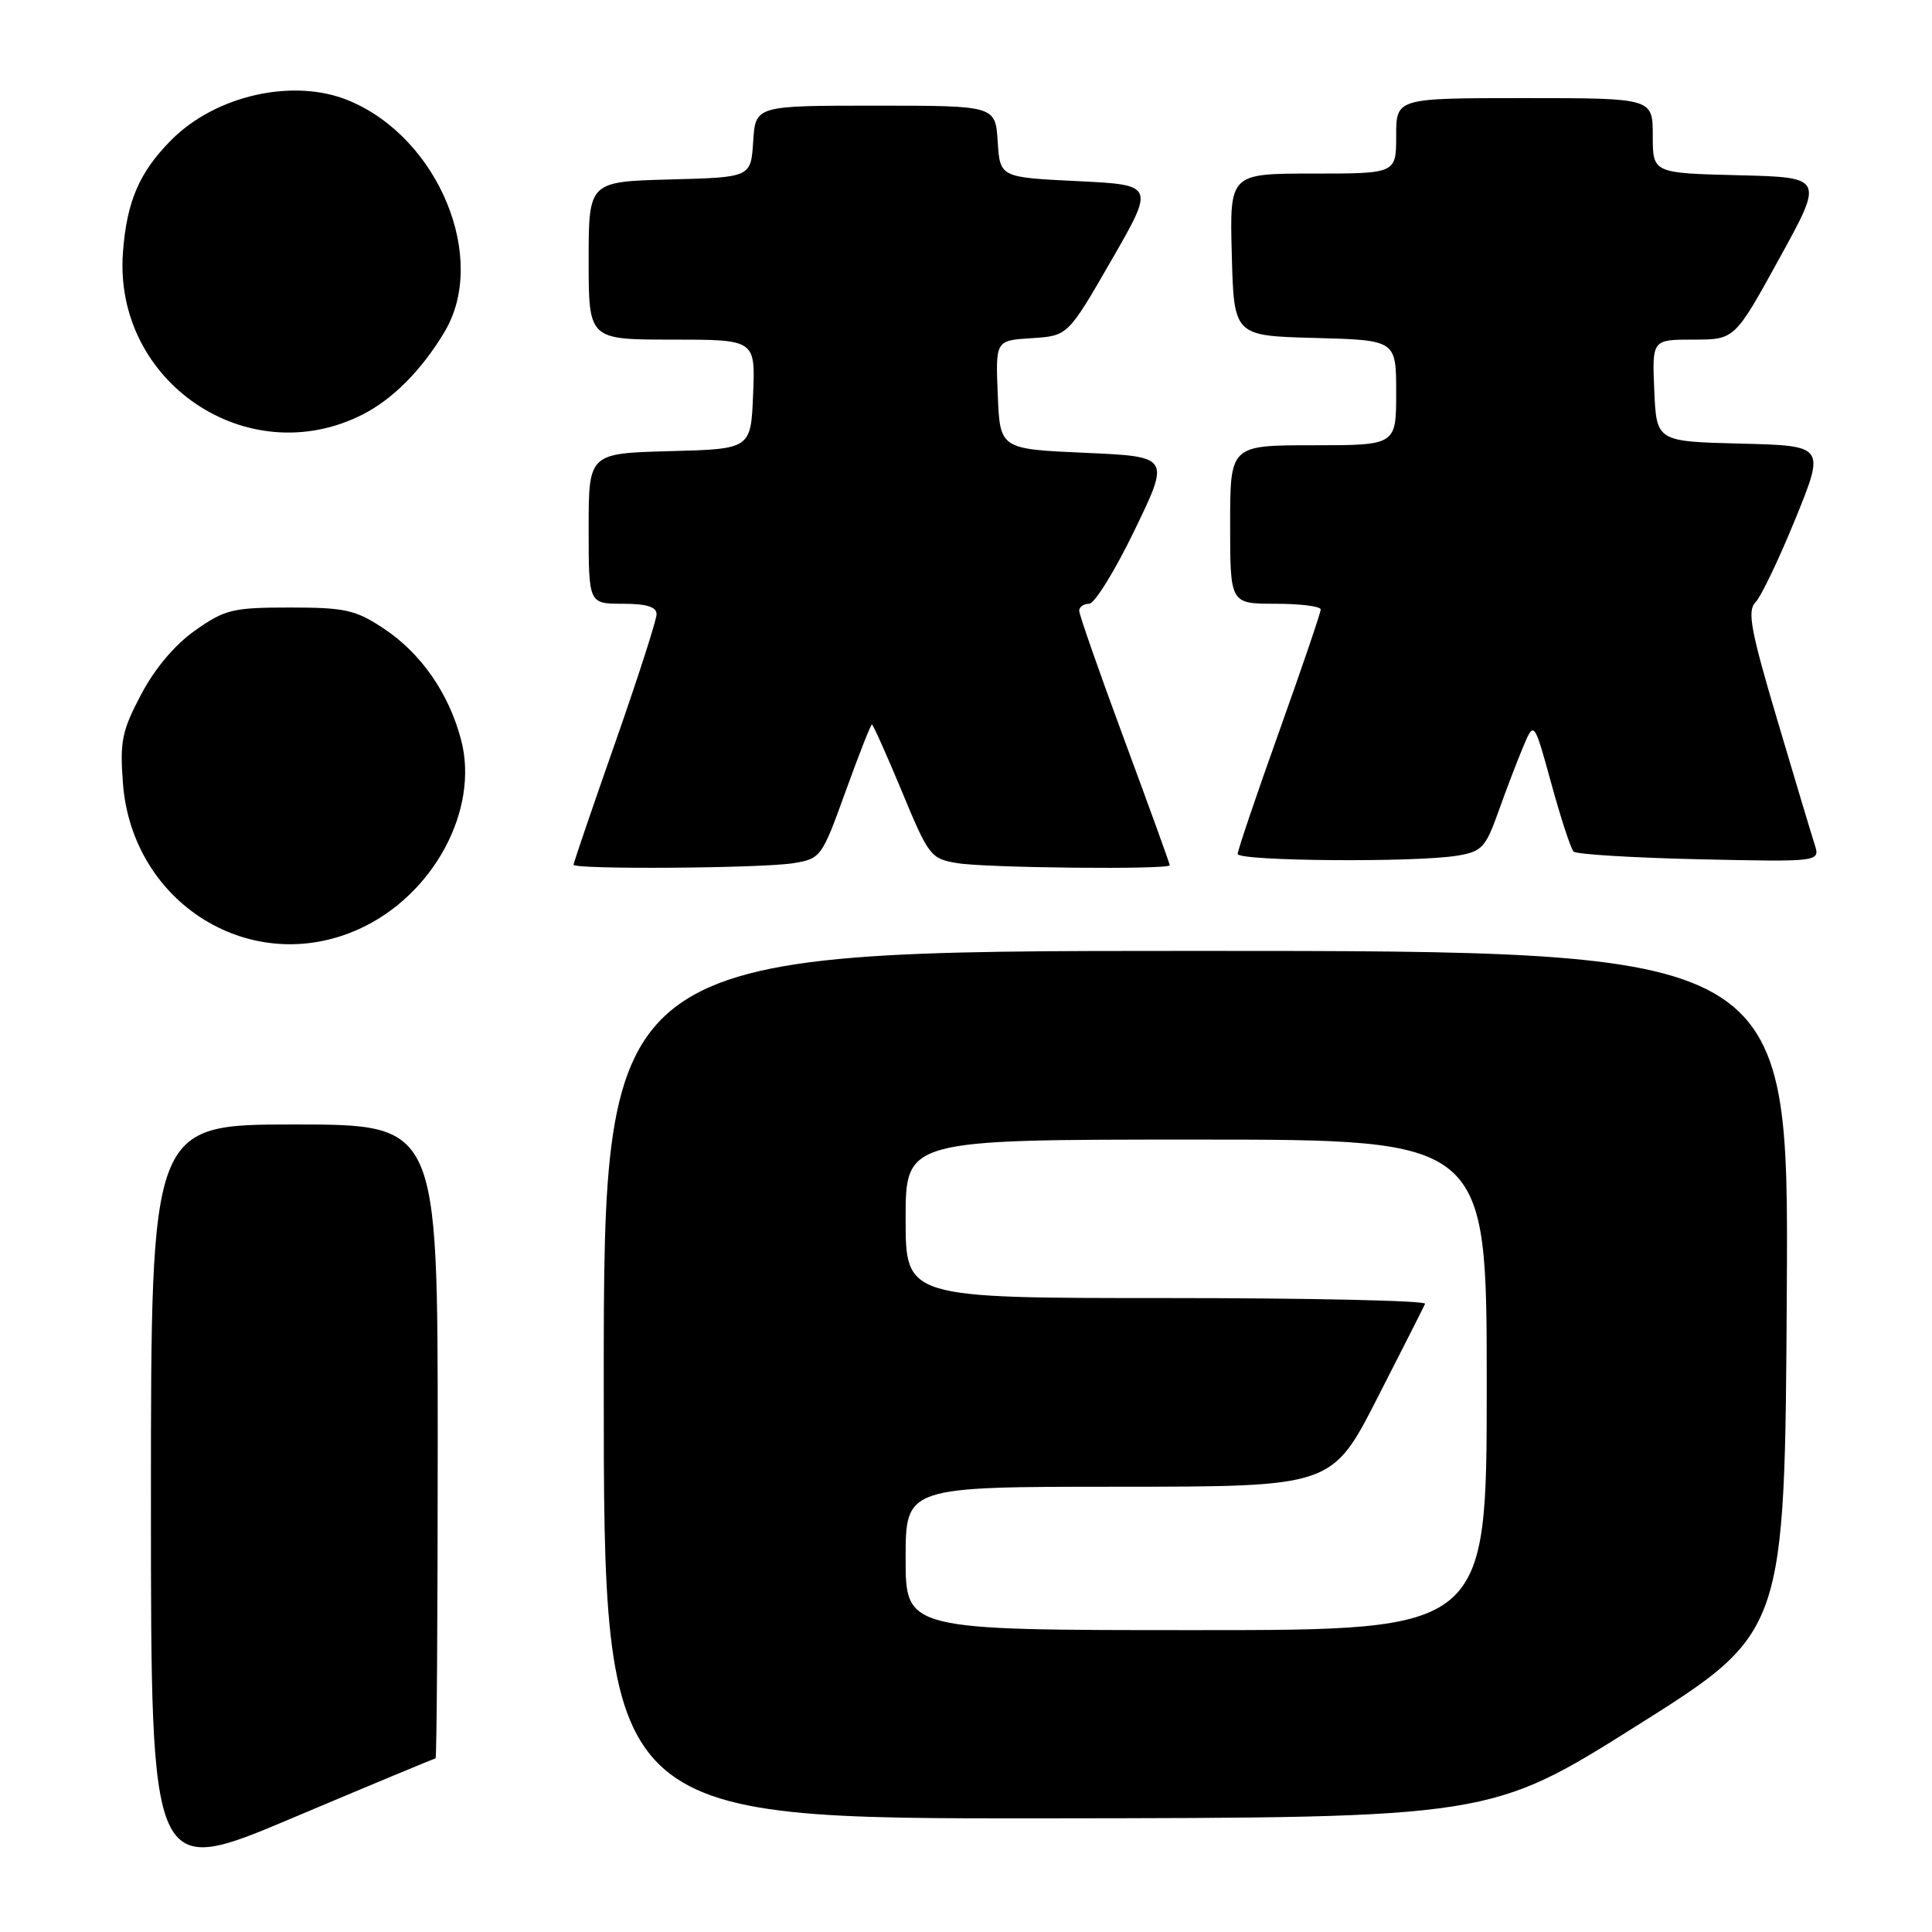 <?xml version="1.0" encoding="UTF-8" standalone="no"?>
<!DOCTYPE svg PUBLIC "-//W3C//DTD SVG 1.1//EN" "http://www.w3.org/Graphics/SVG/1.1/DTD/svg11.dtd" >
<svg xmlns="http://www.w3.org/2000/svg" xmlns:xlink="http://www.w3.org/1999/xlink" version="1.1" viewBox="0 0 256 256">
 <g >
 <path fill="currentColor"
d=" M 57.71 233.00 C 57.87 233.00 58.00 214.10 58.00 191.00 C 58.00 149.00 58.00 149.00 39.00 149.00 C 20.00 149.00 20.00 149.00 20.00 198.91 C 20.00 248.82 20.00 248.82 38.71 240.91 C 49.01 236.56 57.56 233.00 57.71 233.00 Z  M 217.00 228.59 C 236.50 216.31 236.50 216.31 236.76 171.15 C 237.02 126.00 237.02 126.00 158.51 126.00 C 80.00 126.00 80.00 126.00 80.00 183.50 C 80.00 241.00 80.00 241.00 138.75 240.94 C 197.50 240.87 197.50 240.87 217.00 228.59 Z  M 47.58 123.10 C 57.44 118.63 63.55 107.28 61.09 98.01 C 59.46 91.82 55.77 86.54 50.81 83.26 C 47.11 80.81 45.73 80.50 38.41 80.50 C 30.86 80.50 29.81 80.75 25.88 83.52 C 23.18 85.41 20.51 88.58 18.70 92.02 C 16.15 96.84 15.87 98.25 16.29 103.80 C 17.52 119.80 33.36 129.56 47.58 123.10 Z  M 105.17 114.37 C 108.76 113.78 108.91 113.56 112.04 104.88 C 113.80 100.00 115.38 96.00 115.53 96.00 C 115.69 96.00 117.48 100.00 119.51 104.88 C 123.05 113.44 123.33 113.79 126.84 114.37 C 130.71 115.01 155.00 115.25 155.00 114.65 C 155.00 114.45 152.30 107.00 149.00 98.08 C 145.70 89.17 143.00 81.45 143.00 80.93 C 143.00 80.42 143.59 80.00 144.32 80.00 C 145.04 80.00 147.75 75.61 150.34 70.25 C 155.05 60.50 155.05 60.50 143.77 60.00 C 132.50 59.50 132.50 59.50 132.21 52.31 C 131.91 45.11 131.91 45.11 136.71 44.81 C 141.50 44.50 141.50 44.50 147.26 34.50 C 153.02 24.50 153.02 24.50 142.76 24.00 C 132.50 23.50 132.50 23.50 132.20 18.75 C 131.89 14.00 131.89 14.00 116.00 14.00 C 100.11 14.00 100.11 14.00 99.80 18.75 C 99.50 23.50 99.50 23.50 88.75 23.78 C 78.00 24.07 78.00 24.07 78.00 34.53 C 78.00 45.00 78.00 45.00 89.04 45.00 C 100.09 45.00 100.09 45.00 99.79 52.25 C 99.50 59.50 99.50 59.50 88.75 59.78 C 78.00 60.07 78.00 60.07 78.00 70.03 C 78.00 80.00 78.00 80.00 82.50 80.00 C 85.66 80.00 87.00 80.41 87.00 81.38 C 87.00 82.14 84.53 89.82 81.50 98.46 C 78.47 107.09 76.00 114.34 76.00 114.58 C 76.00 115.23 101.03 115.06 105.17 114.37 Z  M 193.09 113.38 C 196.34 112.85 196.85 112.30 198.51 107.65 C 199.52 104.82 201.00 100.92 201.81 99.00 C 203.27 95.50 203.27 95.50 205.56 103.84 C 206.82 108.43 208.15 112.48 208.51 112.84 C 208.87 113.20 216.37 113.66 225.18 113.86 C 241.20 114.21 241.20 114.21 240.44 111.86 C 240.02 110.56 237.79 103.12 235.48 95.33 C 231.98 83.54 231.50 80.93 232.60 79.82 C 233.33 79.09 235.71 74.12 237.89 68.78 C 241.84 59.06 241.84 59.06 230.67 58.78 C 219.50 58.50 219.50 58.50 219.20 51.75 C 218.91 45.00 218.91 45.00 224.38 45.00 C 229.86 45.00 229.86 45.00 235.77 34.25 C 241.69 23.50 241.69 23.50 230.35 23.22 C 219.00 22.94 219.00 22.94 219.00 17.97 C 219.00 13.00 219.00 13.00 202.00 13.00 C 185.00 13.00 185.00 13.00 185.00 18.00 C 185.00 23.00 185.00 23.00 173.97 23.00 C 162.93 23.00 162.93 23.00 163.22 33.75 C 163.50 44.50 163.50 44.50 174.25 44.78 C 185.00 45.07 185.00 45.07 185.00 52.03 C 185.00 59.00 185.00 59.00 174.00 59.00 C 163.00 59.00 163.00 59.00 163.00 69.50 C 163.00 80.00 163.00 80.00 169.00 80.00 C 172.30 80.00 175.00 80.34 175.00 80.76 C 175.00 81.17 172.53 88.44 169.50 96.91 C 166.47 105.38 164.00 112.68 164.00 113.15 C 164.00 114.11 187.57 114.30 193.09 113.38 Z  M 48.00 54.95 C 52.01 52.93 55.87 49.05 58.89 44.00 C 64.72 34.29 58.15 18.32 46.28 13.35 C 38.98 10.29 28.59 12.59 22.66 18.59 C 18.45 22.84 16.79 26.71 16.29 33.45 C 15.02 50.60 32.77 62.63 48.00 54.95 Z  M 120.00 206.50 C 120.00 197.00 120.00 197.00 148.25 197.00 C 176.50 196.99 176.50 196.99 182.50 185.26 C 185.80 178.80 188.65 173.18 188.83 172.76 C 189.02 172.34 173.60 172.00 154.58 172.00 C 120.00 172.00 120.00 172.00 120.00 161.50 C 120.00 151.00 120.00 151.00 158.50 151.00 C 197.00 151.00 197.00 151.00 197.00 183.50 C 197.00 216.00 197.00 216.00 158.50 216.00 C 120.00 216.00 120.00 216.00 120.00 206.50 Z "/>
</g>
</svg>